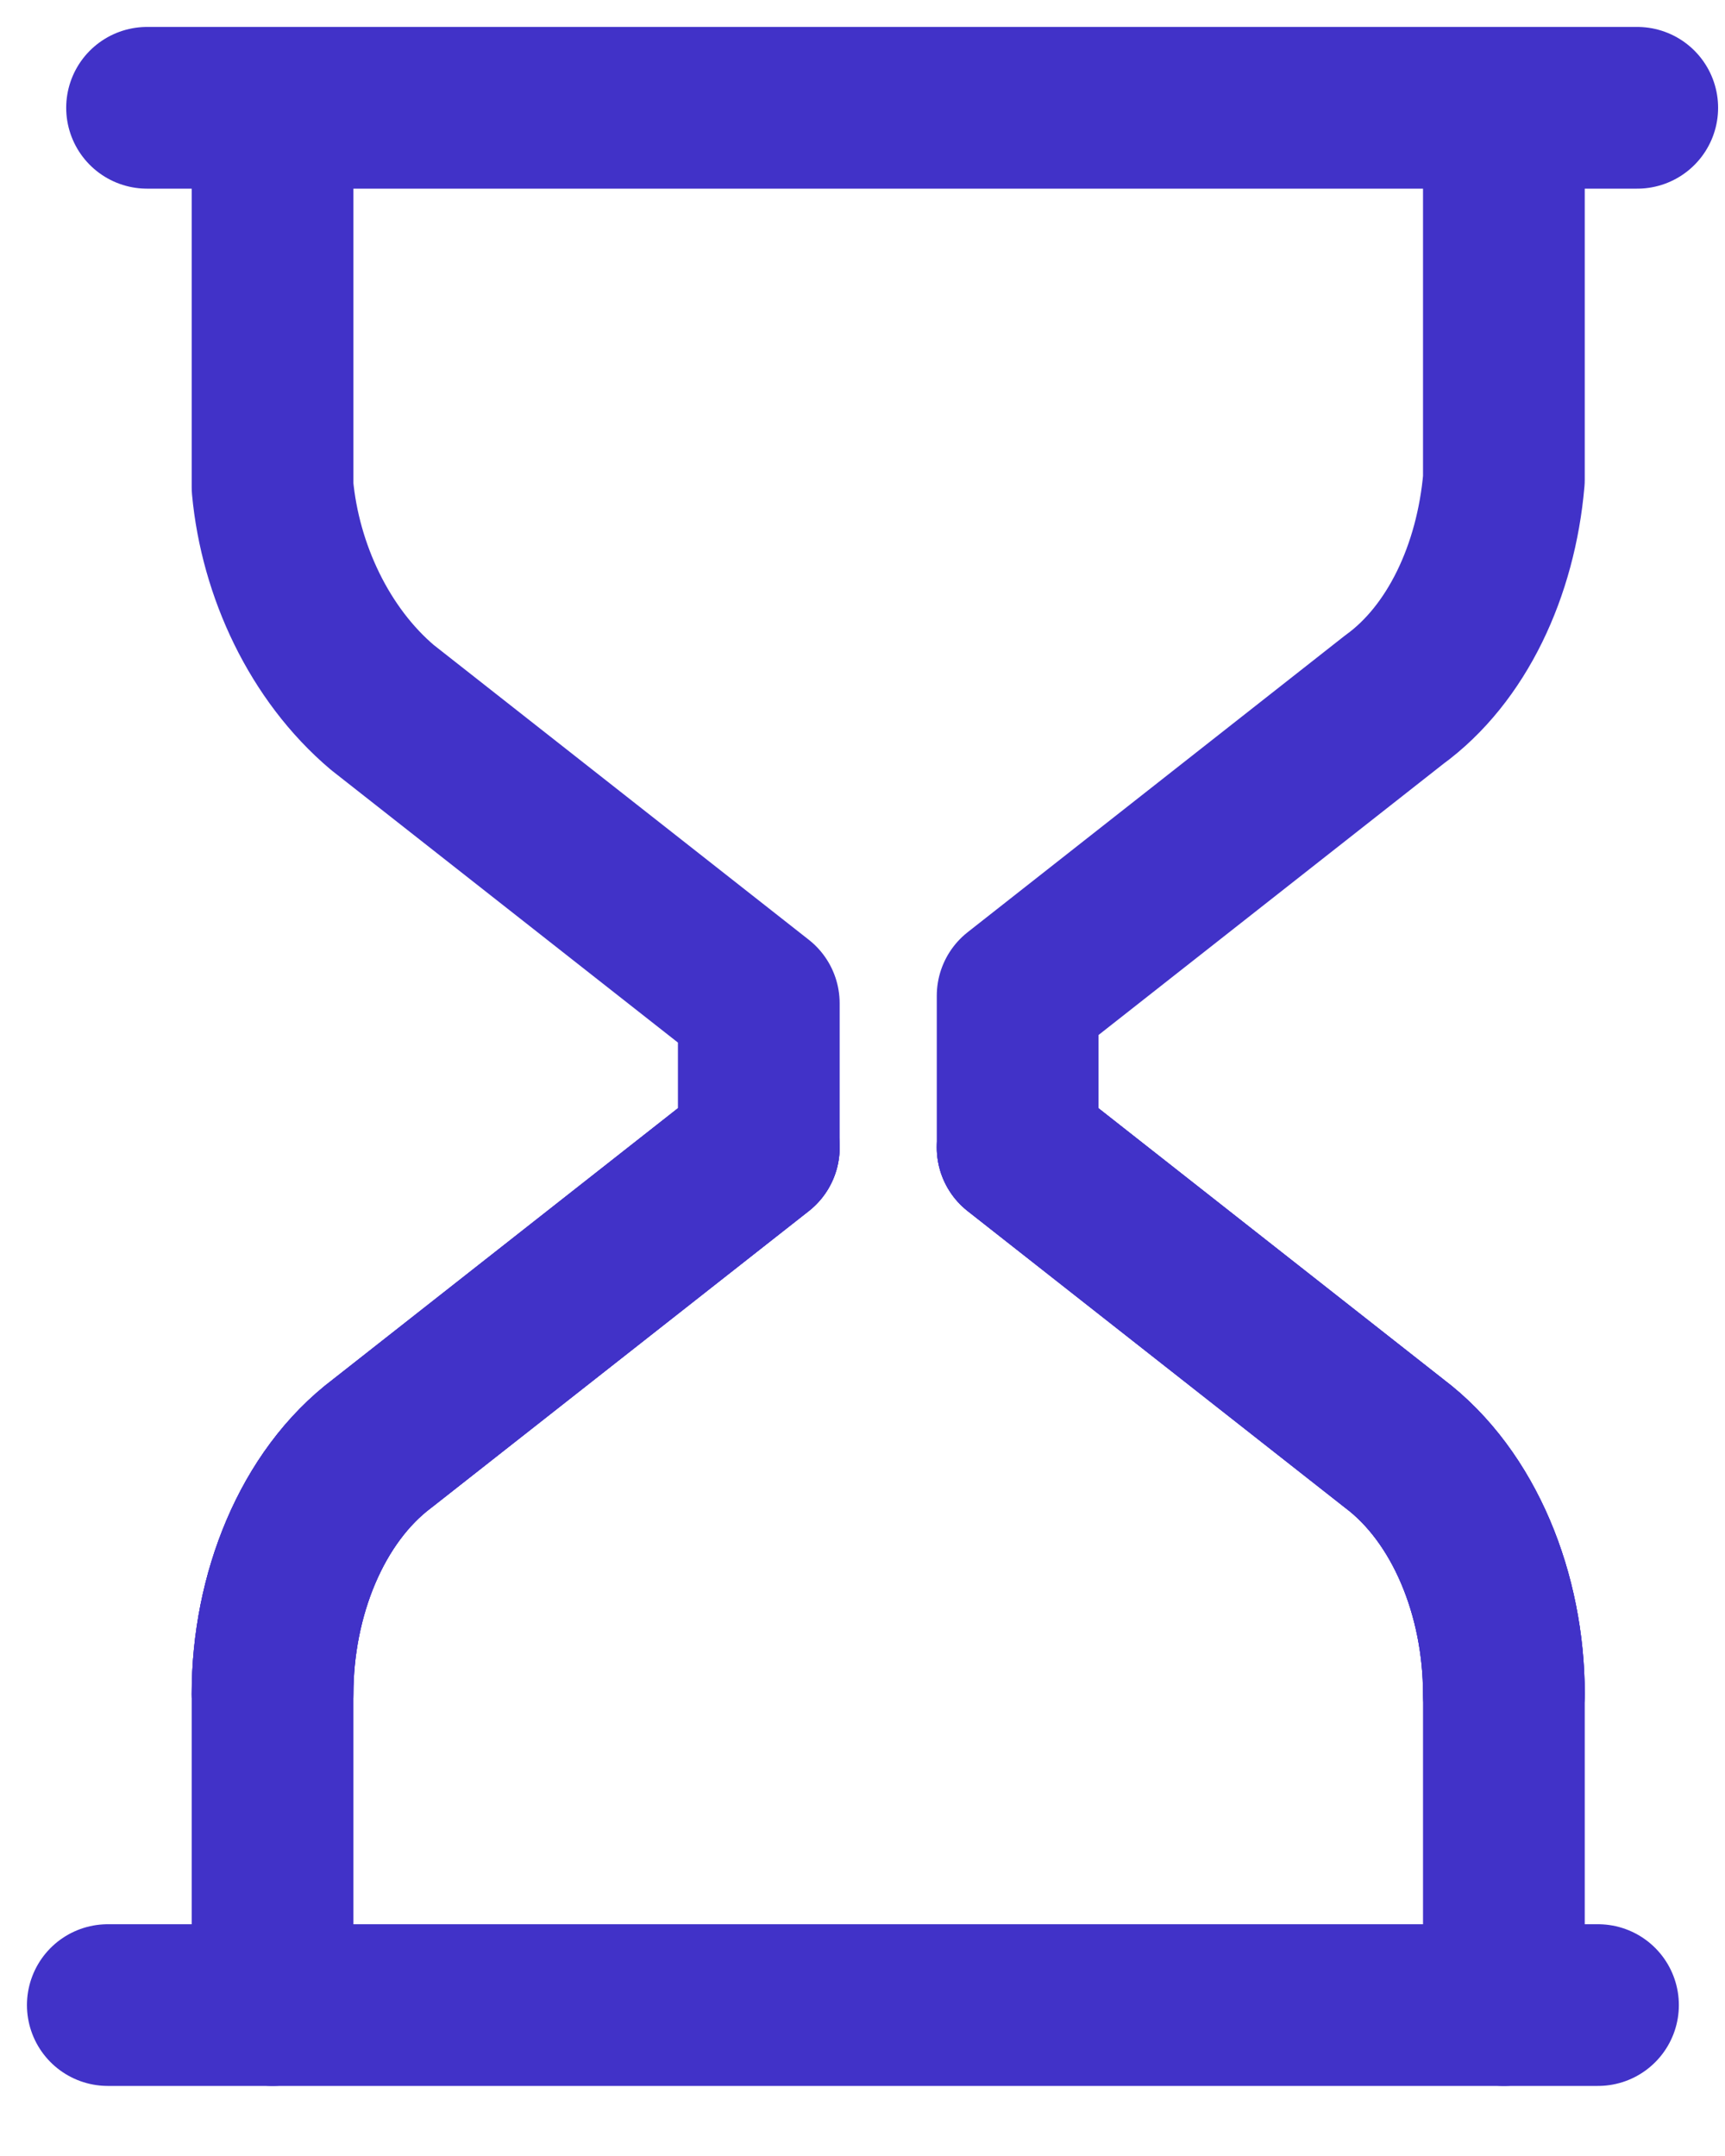 <svg width="16" height="20" viewBox="0 0 16 20" fill="none" xmlns="http://www.w3.org/2000/svg">
<path d="M13.949 18.6V15.714C13.949 14.798 13.585 13.883 12.931 13.39L9.439 10.645V9.237L12.931 6.491C13.512 6.069 13.876 5.294 13.949 4.45C13.949 4.309 13.949 4.238 13.949 4.168V1.141M2.528 18.6V15.714C2.528 14.798 2.891 13.883 3.546 13.39L7.038 10.645V9.307L3.546 6.562C2.964 6.069 2.6 5.294 2.528 4.52C2.528 4.45 2.528 4.379 2.528 4.238V1.141" stroke="#4132C8" stroke-width="1.5" stroke-miterlimit="10" stroke-linecap="round" stroke-linejoin="round"/>
<path d="M13.949 15.714C13.949 14.798 13.585 13.883 12.931 13.39L9.439 10.645M2.528 15.714C2.528 14.798 2.891 13.883 3.546 13.39L7.038 10.645" stroke="#4132C8" stroke-width="1.5" stroke-miterlimit="10" stroke-linecap="round" stroke-linejoin="round"/>
<path d="M13.949 15.714C13.949 14.798 13.585 13.883 12.931 13.39L9.439 10.645M2.528 15.714C2.528 14.798 2.891 13.883 3.546 13.39L7.038 10.645" stroke="#4132C8" stroke-width="1.5" stroke-miterlimit="10" stroke-linecap="round" stroke-linejoin="round"/>
<path d="M1.364 1H15.186" stroke="#4132C8" stroke-width="1.5" stroke-linecap="round" stroke-linejoin="round"/>
<path d="M1 18.6H14.822" stroke="#4132C8" stroke-width="1.5" stroke-linecap="round" stroke-linejoin="round"/>
</svg>

